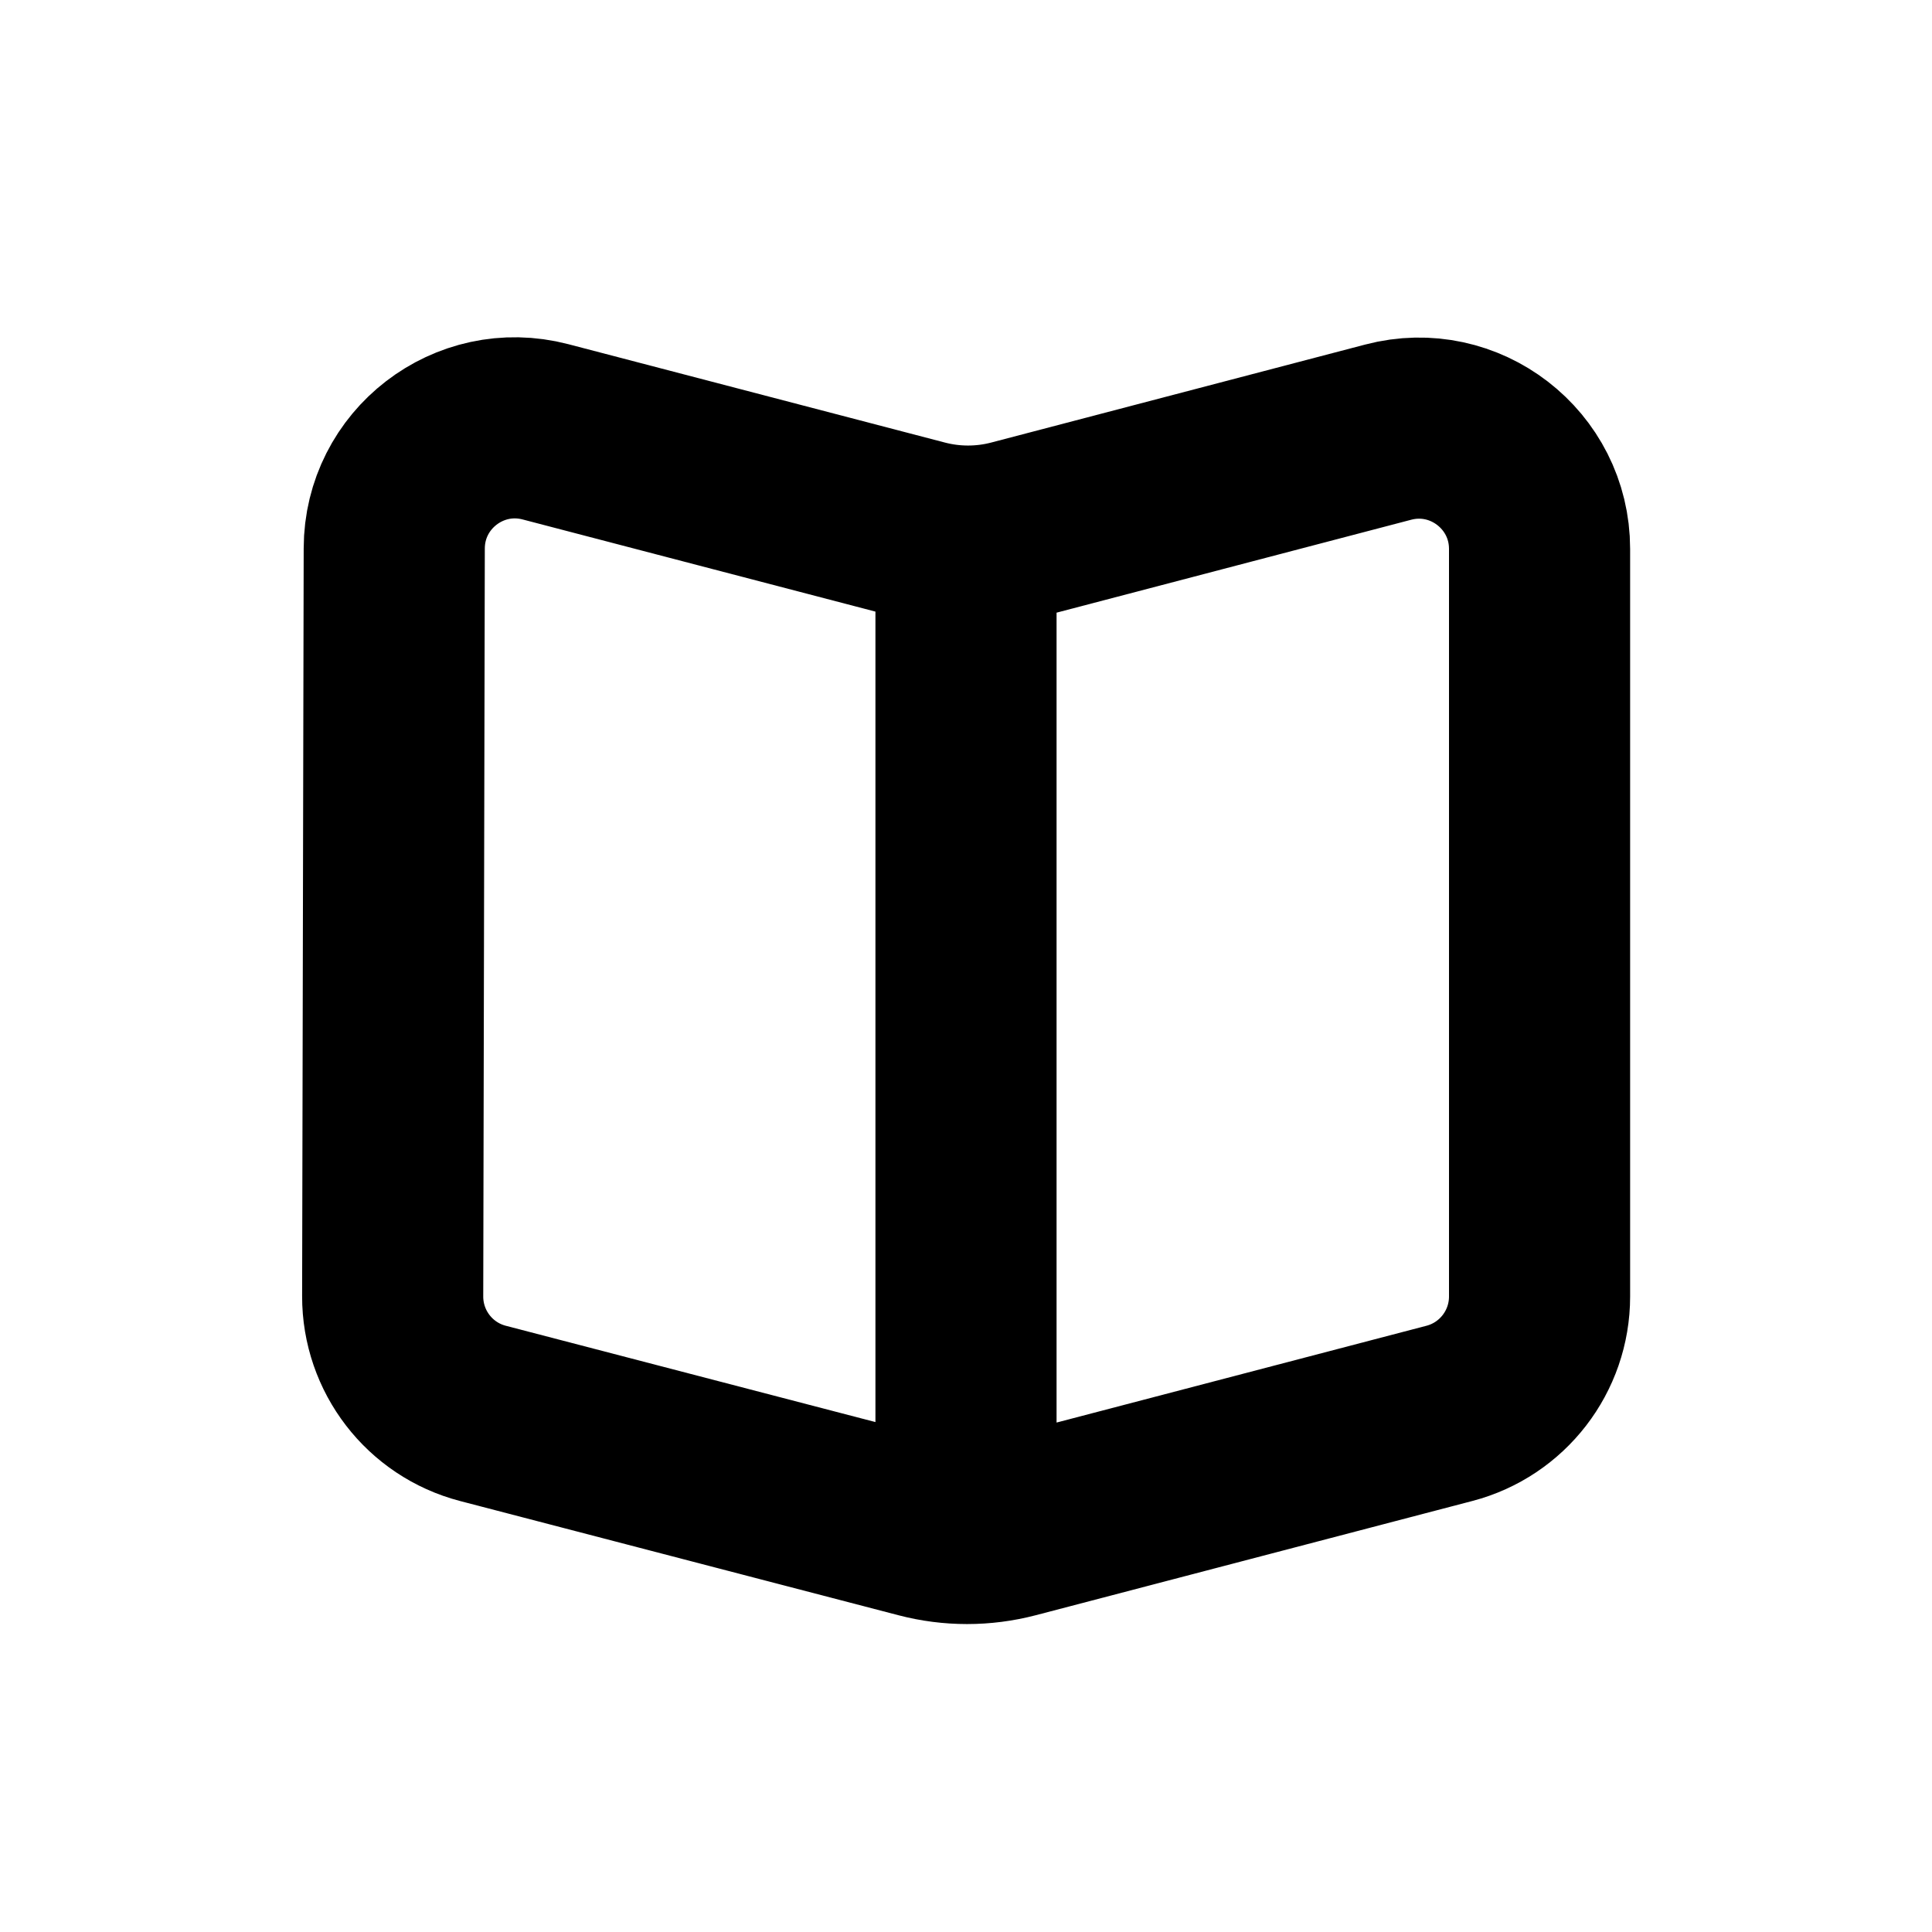 <svg width="16" height="16" viewBox="0 0 16 16" fill="none" xmlns="http://www.w3.org/2000/svg">
<g id="Files=magazine, Size=16px, stroke width=1.5px">
<path id="magazine" d="M8 4.711V12.385M12.75 4.546V10.737C12.75 11.192 12.443 11.59 12.003 11.705L8.388 12.651C8.139 12.716 7.878 12.716 7.63 12.651L3.999 11.705C3.558 11.59 3.251 11.191 3.252 10.735L3.265 4.542C3.266 3.888 3.884 3.411 4.517 3.576L7.637 4.391C7.886 4.456 8.148 4.456 8.397 4.391L11.496 3.579C12.13 3.412 12.75 3.891 12.75 4.546Z" stroke="black" stroke-width="1.5" stroke-linecap="round" stroke-linejoin="round"/>
</g>
</svg>
